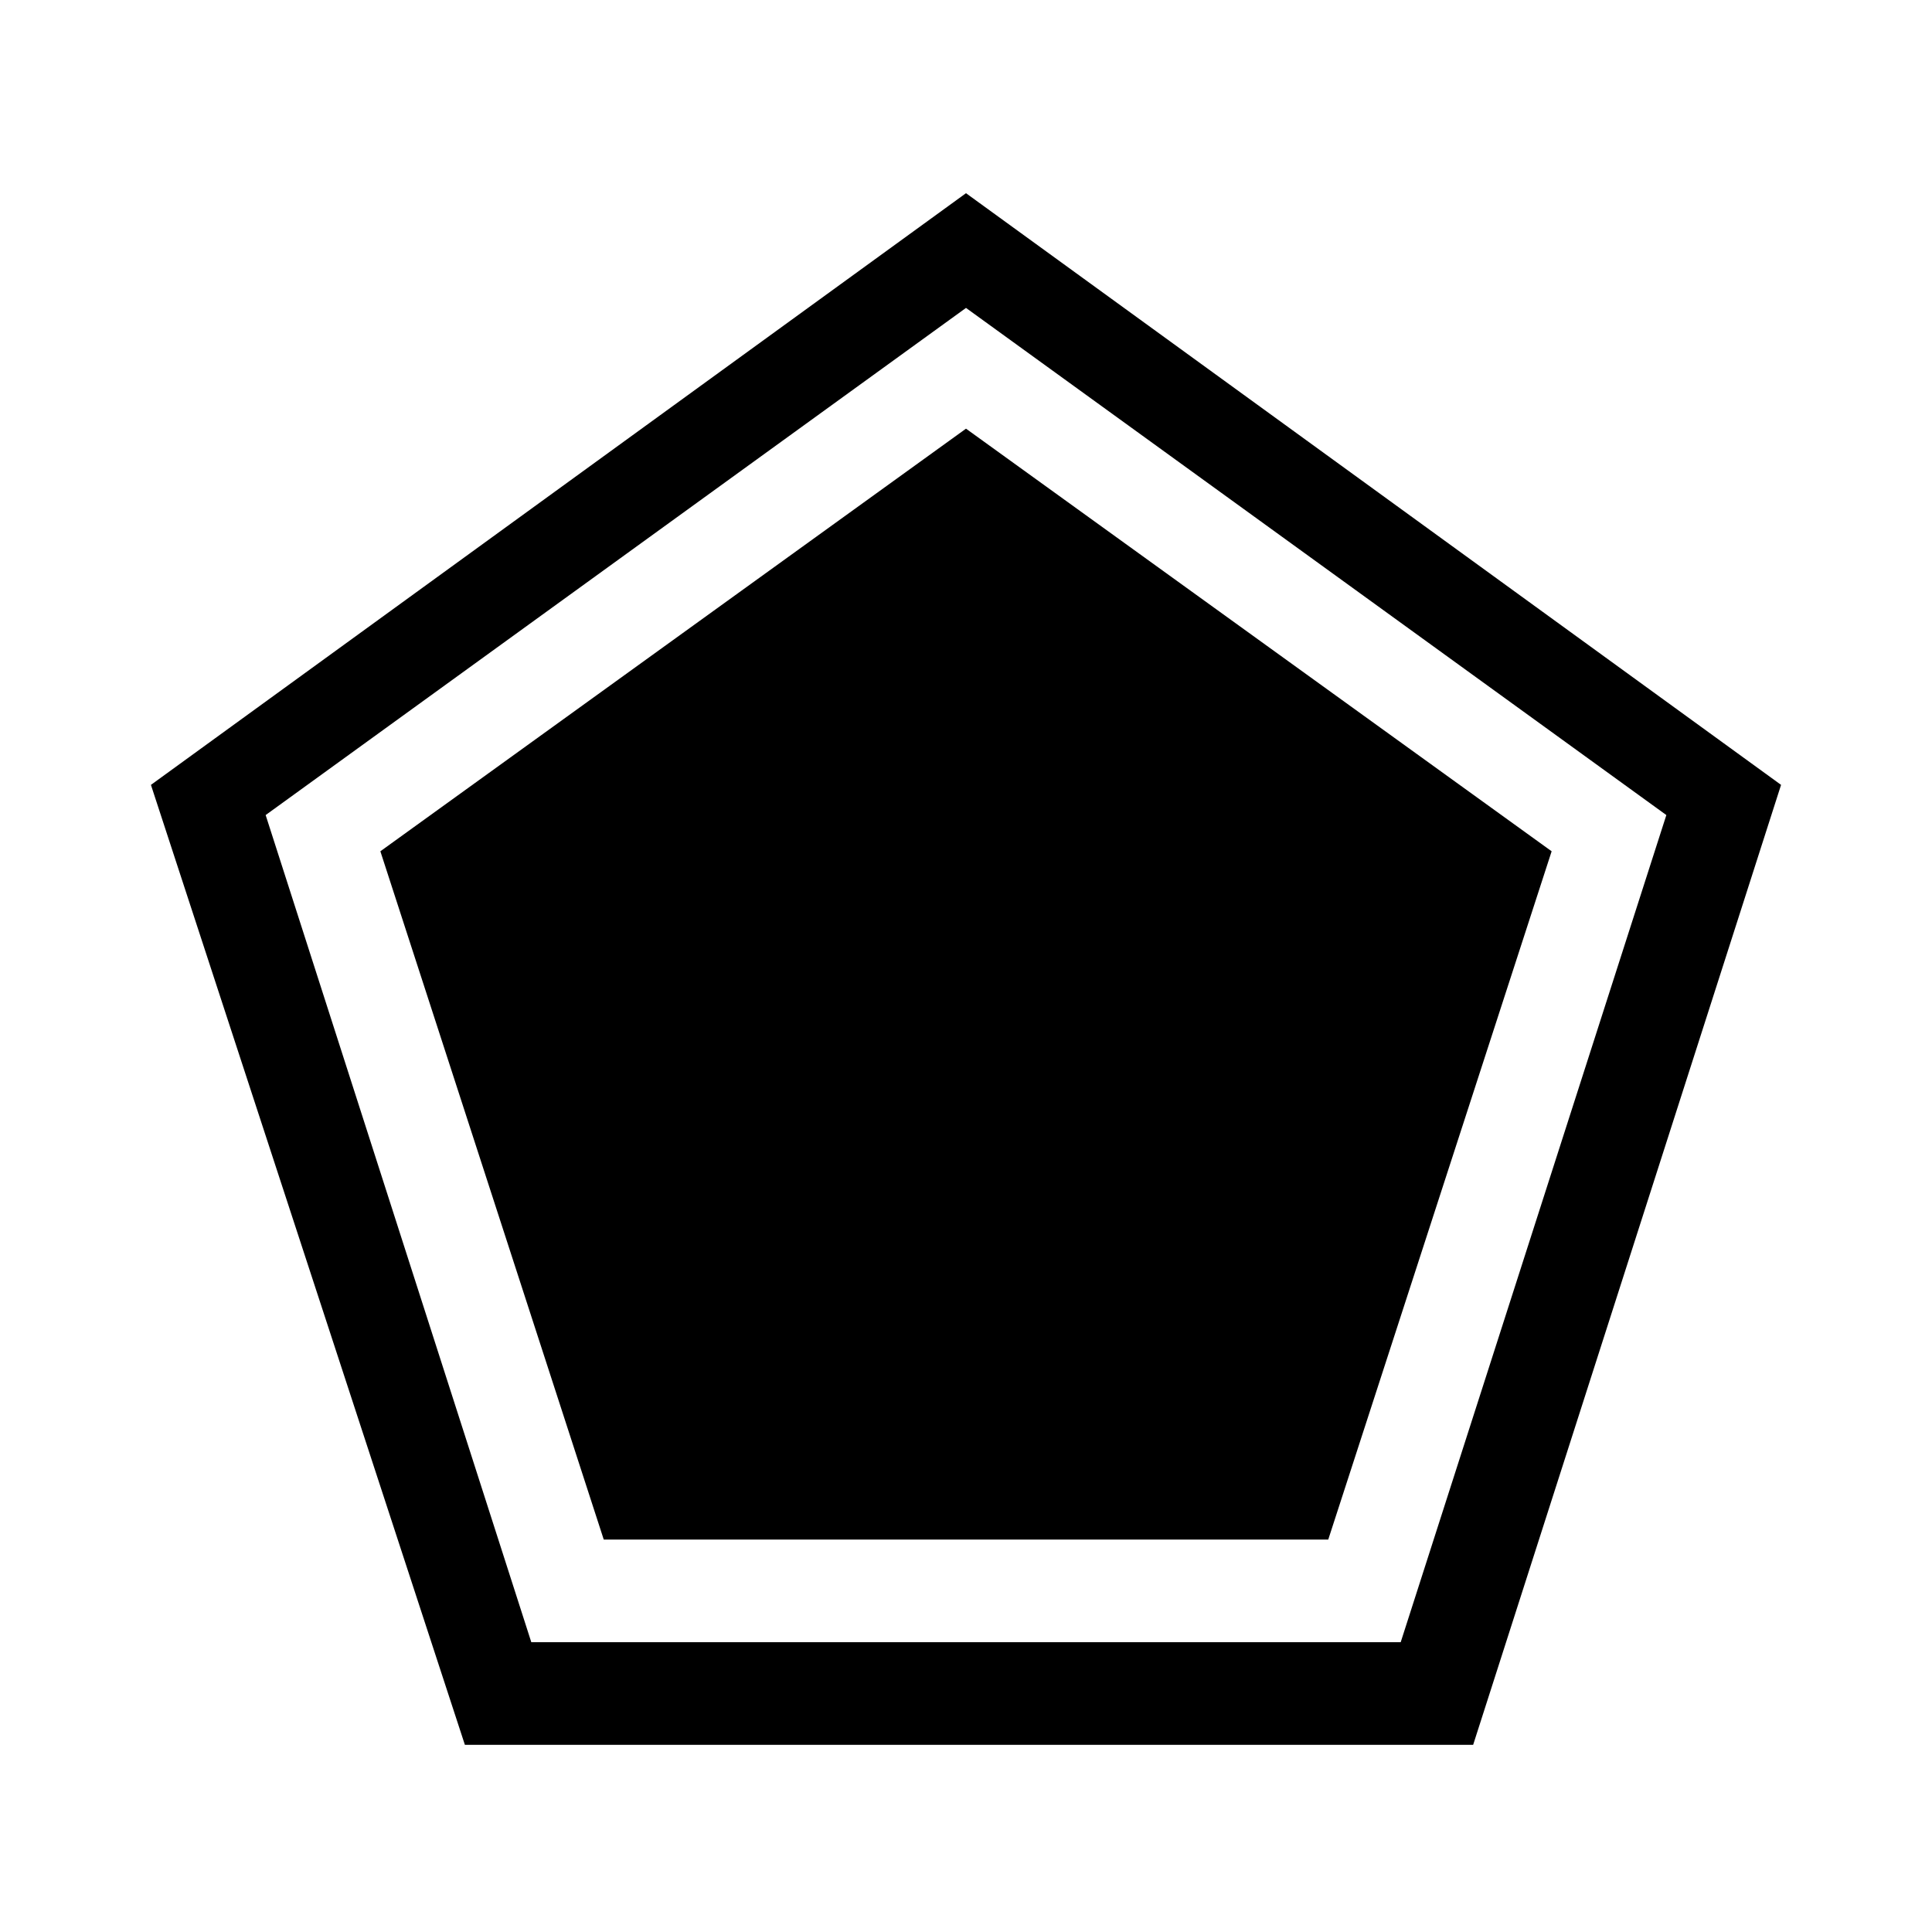 <!-- Generated by IcoMoon.io -->
<svg version="1.1" xmlns="http://www.w3.org/2000/svg" width="64" height="64" viewBox="0 0 64 64">
<title>badge_icon_pentagon</title>
<path d="M32 14.2l-19.4 14 7.4 22.8h24l7.4-22.8z"></path>
<path d="M32 6.4l-27 19.6 10.4 31.8h33.4l10.2-31.8-27-19.6zM46.4 54.4h-28.8l-8.8-27.4 23.2-16.8 23.2 16.8-8.8 27.4z"></path>
</svg>

